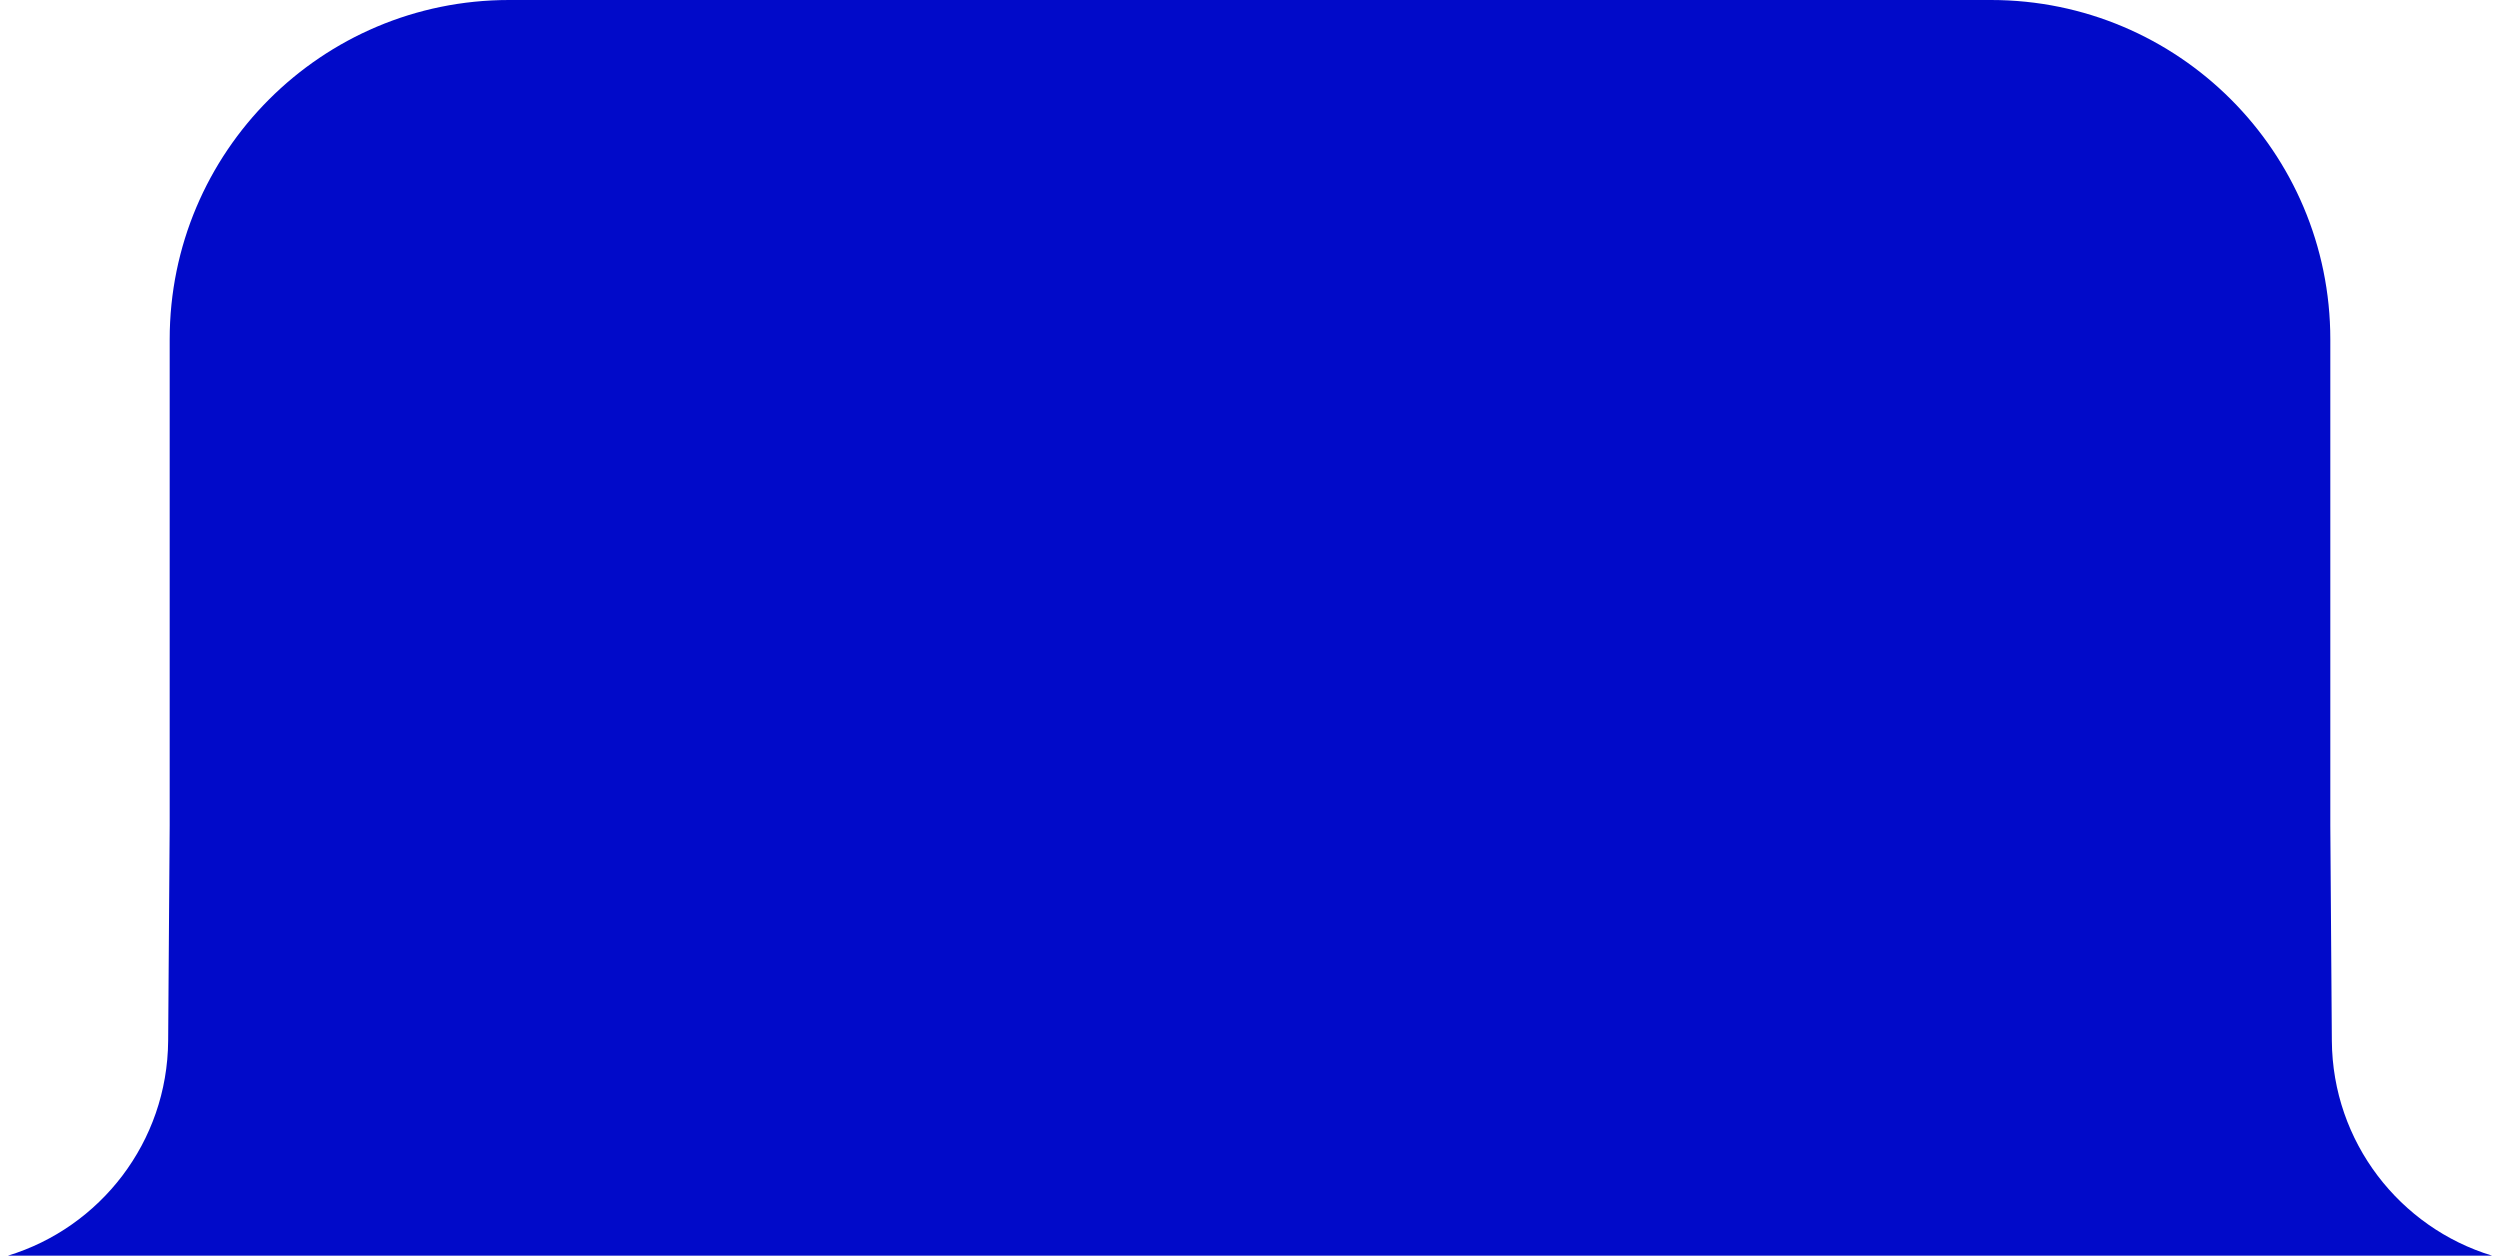 <svg width="221" height="111" viewBox="0 0 221 111" fill="none" xmlns="http://www.w3.org/2000/svg">
<path fill-rule="evenodd" clip-rule="evenodd" d="M45 0C28.431 0 15 13.431 15 30V73L14.865 92.008C14.801 100.962 8.857 108.516 0.701 111H29.299H191.701H220.299C212.143 108.516 206.199 100.962 206.135 92.008L206 73L206 30C206 13.431 192.568 0 176 0H45Z" fill="#010AC9"/>
</svg>
